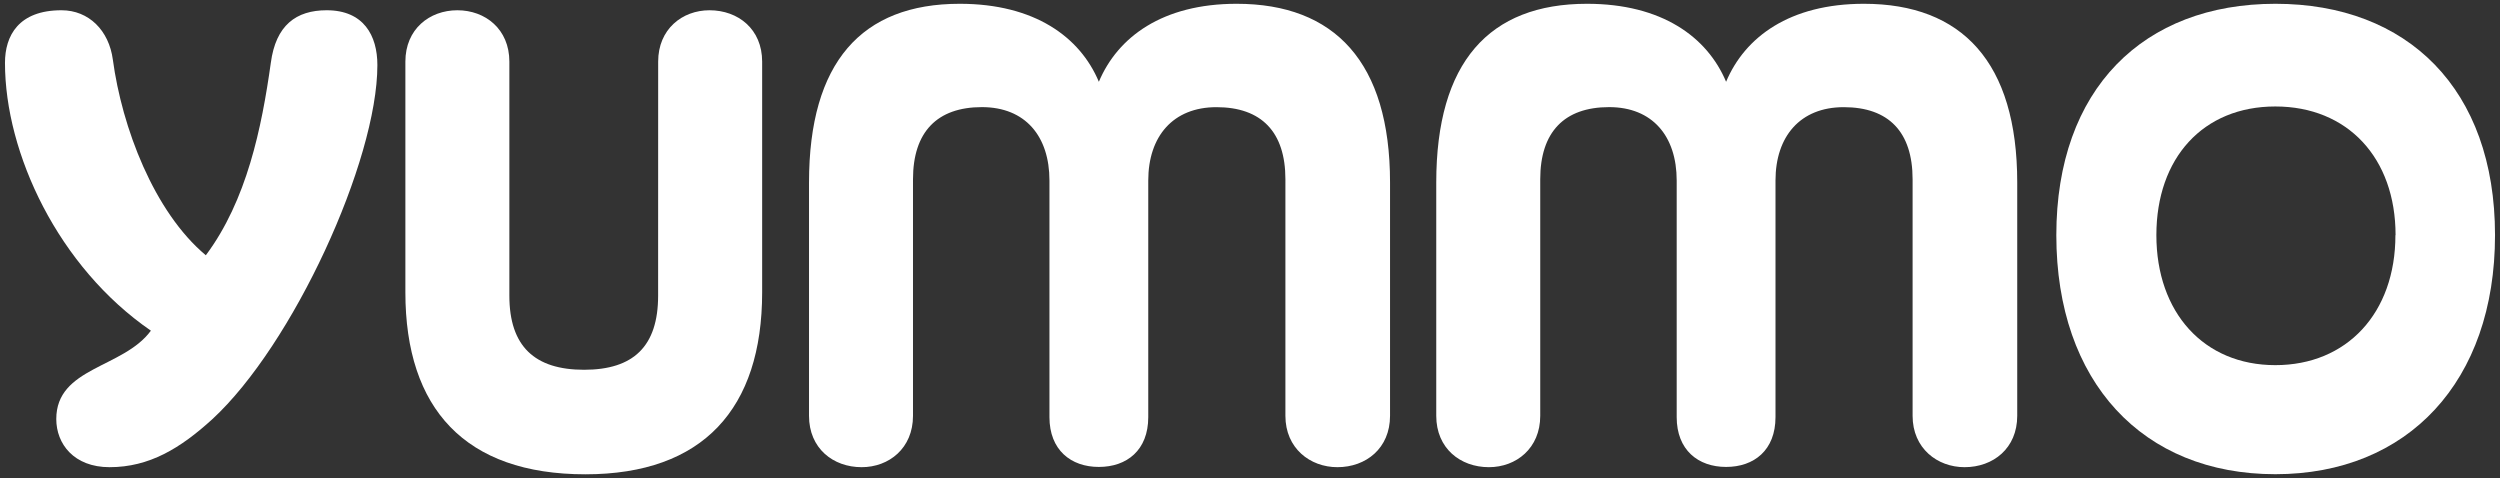 <svg id="Layer_1" data-name="Layer 1" xmlns="http://www.w3.org/2000/svg" viewBox="0 0 502 96"><rect x="0" y="0" width="502" height="96" fill="#333333" stroke="none"/><defs><style>.cls-1{fill:#fff;}</style></defs><path class="cls-1" d="M1,12.63C1,7.15,3.74,2.06,12.35,2.06c5.48,0,9.53,4.05,10.31,9.92,1.83,13.57,8.23,30.54,18.67,39.28,8.22-11,11.22-25.58,13.05-38.63,1-7.57,5.09-10.57,11.22-10.57,7.44,0,10.18,5.09,10.18,11,0,19.31-17,56.24-33.15,71.12C36.24,90,30,93.81,22,93.81c-7.18,0-10.7-4.7-10.7-9.66,0-10.44,13.44-10.18,19-17.75C11.7,53.61,1,30.77,1,12.63Z"/><path class="cls-1" d="M132.16,12.37c0-6.52,4.83-10.31,10.31-10.31,5.75,0,10.57,3.79,10.57,10.31V58.7c0,23.36-11.87,36.54-35.49,36.54C93.4,95.24,81.4,82.06,81.4,58.7V12.37c0-6.52,4.83-10.31,10.44-10.31s10.44,3.79,10.44,10.31v47c0,10.18,5.09,14.88,15,14.88s14.87-4.7,14.87-14.88Z"/><path class="cls-1" d="M258.11,36c0-9.52-4.83-14.48-13.84-14.48-8.74,0-13.7,5.87-13.7,14.74V83.76c0,6.65-4.31,10-9.92,10s-9.92-3.4-9.92-10V36.25c0-8.87-4.82-14.74-13.57-14.74-9,0-13.83,5-13.83,14.48V83.5c0,6.52-4.83,10.31-10.31,10.31-5.74,0-10.57-3.79-10.57-10.31V36.65C162.45,12.5,173,.76,192.72.76c15,0,24.15,6.65,27.93,15.66,3.79-9,12.79-15.66,27.67-15.66,19.7,0,30.8,11.74,30.8,35.89V83.5c0,6.52-4.83,10.31-10.57,10.31-5.48,0-10.44-3.79-10.44-10.31Z"/><path class="cls-1" d="M384.05,36c0-9.52-4.82-14.48-13.83-14.48-8.74,0-13.7,5.87-13.7,14.74V83.76c0,6.65-4.31,10-9.92,10s-9.92-3.4-9.92-10V36.25c0-8.87-4.83-14.74-13.57-14.74-9,0-13.83,5-13.83,14.48V83.5c0,6.52-4.83,10.31-10.31,10.31-5.74,0-10.57-3.79-10.57-10.31V36.65C288.4,12.5,299,.76,318.67.76c15,0,24.14,6.65,27.93,15.66,3.78-9,12.79-15.66,27.67-15.66,19.7,0,30.79,11.74,30.79,35.89V83.5c0,6.52-4.82,10.31-10.57,10.31-5.48,0-10.44-3.79-10.44-10.31Z"/><path class="cls-1" d="M412.91,47.22c0-29.37,17.49-46.46,44-46.46S501,17.85,501,47.22s-17.49,48-44.11,48S412.91,76.71,412.91,47.22Zm68.12,0c0-15.53-9.65-25.84-24.14-25.84S433,31.69,433,47.22s9.52,26.1,23.88,26.1S481,62.88,481,47.22Z"/></svg>